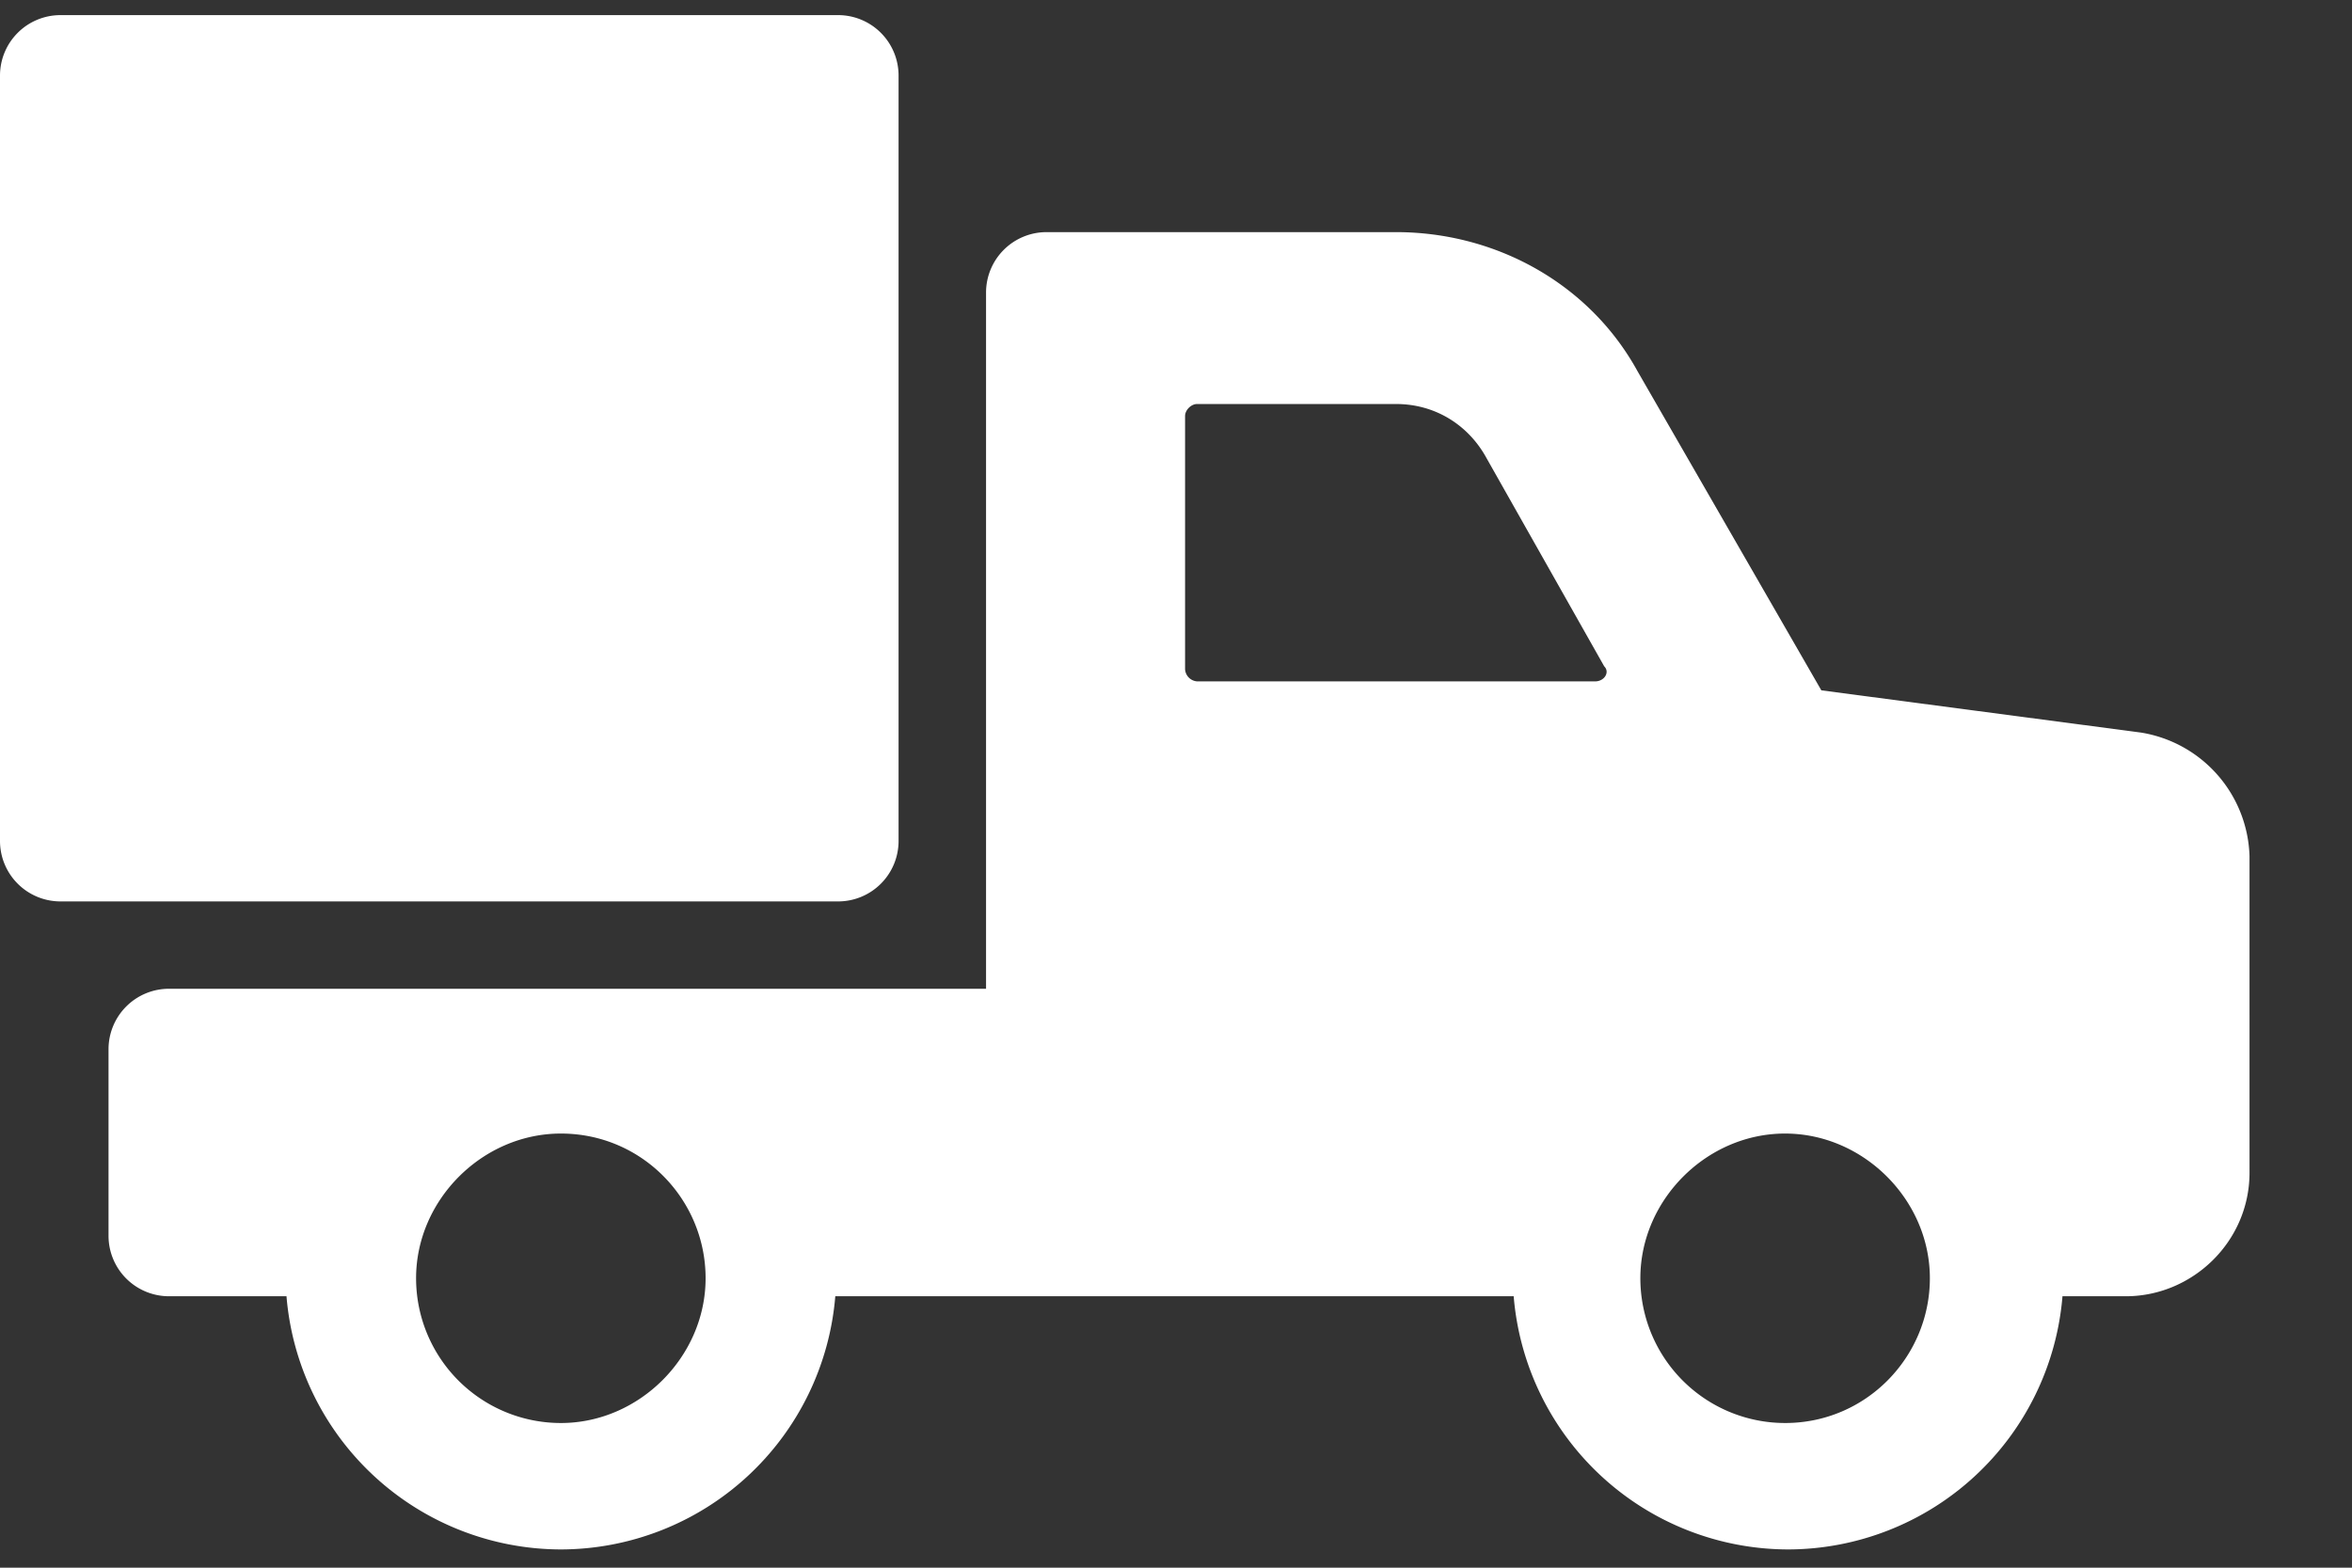 <svg xmlns="http://www.w3.org/2000/svg" width="21" height="14" viewBox="0 0 21 14">
    <rect x="0" y="0" width="21" height="14" fill="#333333" stroke="none"/>
    <g fill="#FFF" fill-rule="nonzero">
        <path d="M19.115 6.542l-2.853-.377-1.643-2.853c-.43-.781-1.265-1.239-2.154-1.239H9.342a.54.54 0 0 0-.538.539V8.83H1.508a.54.54 0 0 0-.539.538v1.67a.54.54 0 0 0 .539.538h1.05a2.463 2.463 0 0 0 2.45 2.261 2.463 2.463 0 0 0 2.45-2.261h6.057a2.463 2.463 0 0 0 2.45 2.261 2.463 2.463 0 0 0 2.45-2.261h.566c.592 0 1.104-.485 1.104-1.104V7.646a1.153 1.153 0 0 0-.97-1.104zM5.008 12.708a1.293 1.293 0 0 1-1.293-1.293c0-.7.593-1.292 1.293-1.292.727 0 1.292.592 1.292 1.292 0 .7-.592 1.293-1.292 1.293zm9.234-6.623h-3.554a.116.116 0 0 1-.107-.108V3.715c0-.053.054-.107.107-.107h1.777c.35 0 .647.188.808.484l1.05 1.858c.054.054 0 .135-.08.135zm1.696 6.623a1.293 1.293 0 0 1-1.292-1.293c0-.7.592-1.292 1.292-1.292.7 0 1.293.592 1.293 1.292 0 .7-.566 1.293-1.293 1.293z"/>
        <path d="M8.023 7.512V.673a.54.54 0 0 0-.538-.538H.538A.54.54 0 0 0 0 .673v6.839a.54.54 0 0 0 .538.538h6.947a.54.54 0 0 0 .538-.538z"/>
    </g>
</svg>
